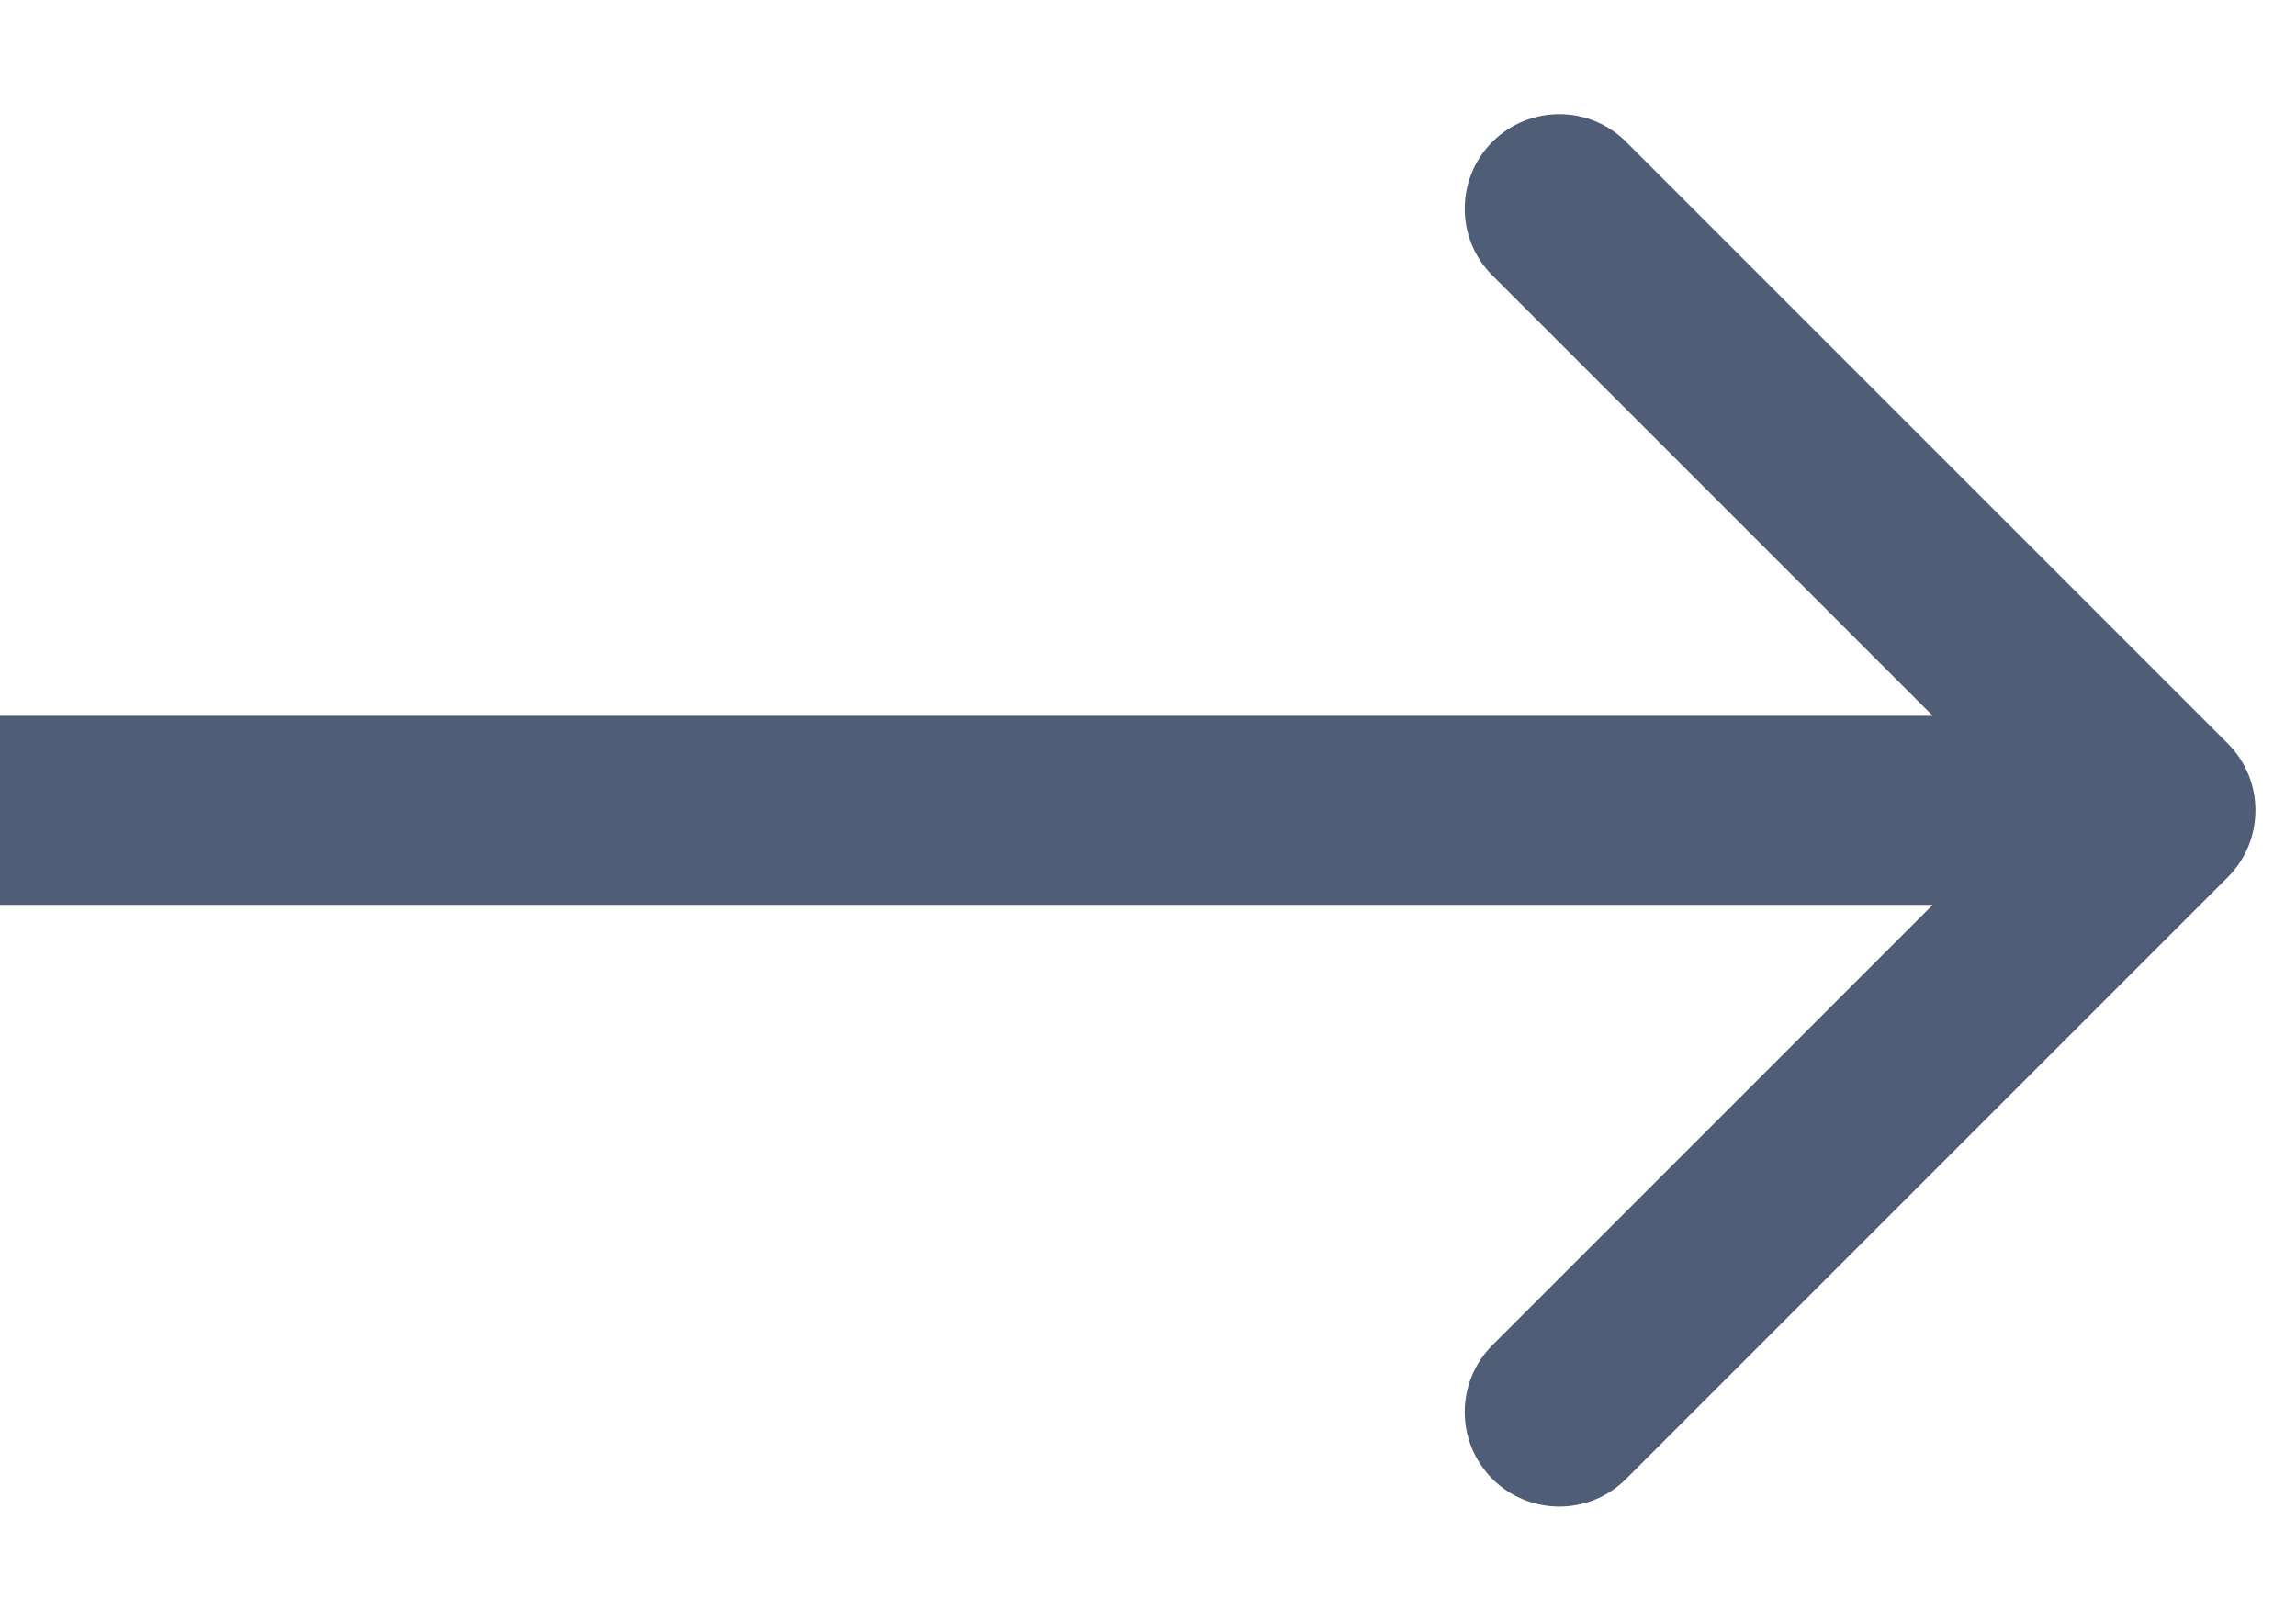 <svg width="17" height="12" viewBox="0 0 17 12" fill="none" xmlns="http://www.w3.org/2000/svg">
<path d="M16.495 6.495C16.768 6.222 16.768 5.778 16.495 5.505L12.04 1.05C11.767 0.777 11.324 0.777 11.05 1.05C10.777 1.324 10.777 1.767 11.05 2.04L15.01 6L11.05 9.96C10.777 10.233 10.777 10.676 11.05 10.95C11.324 11.223 11.767 11.223 12.04 10.95L16.495 6.495ZM0 6.7L16 6.7V5.3L0 5.3L0 6.7Z" fill="#4F5D77"/>
</svg>
